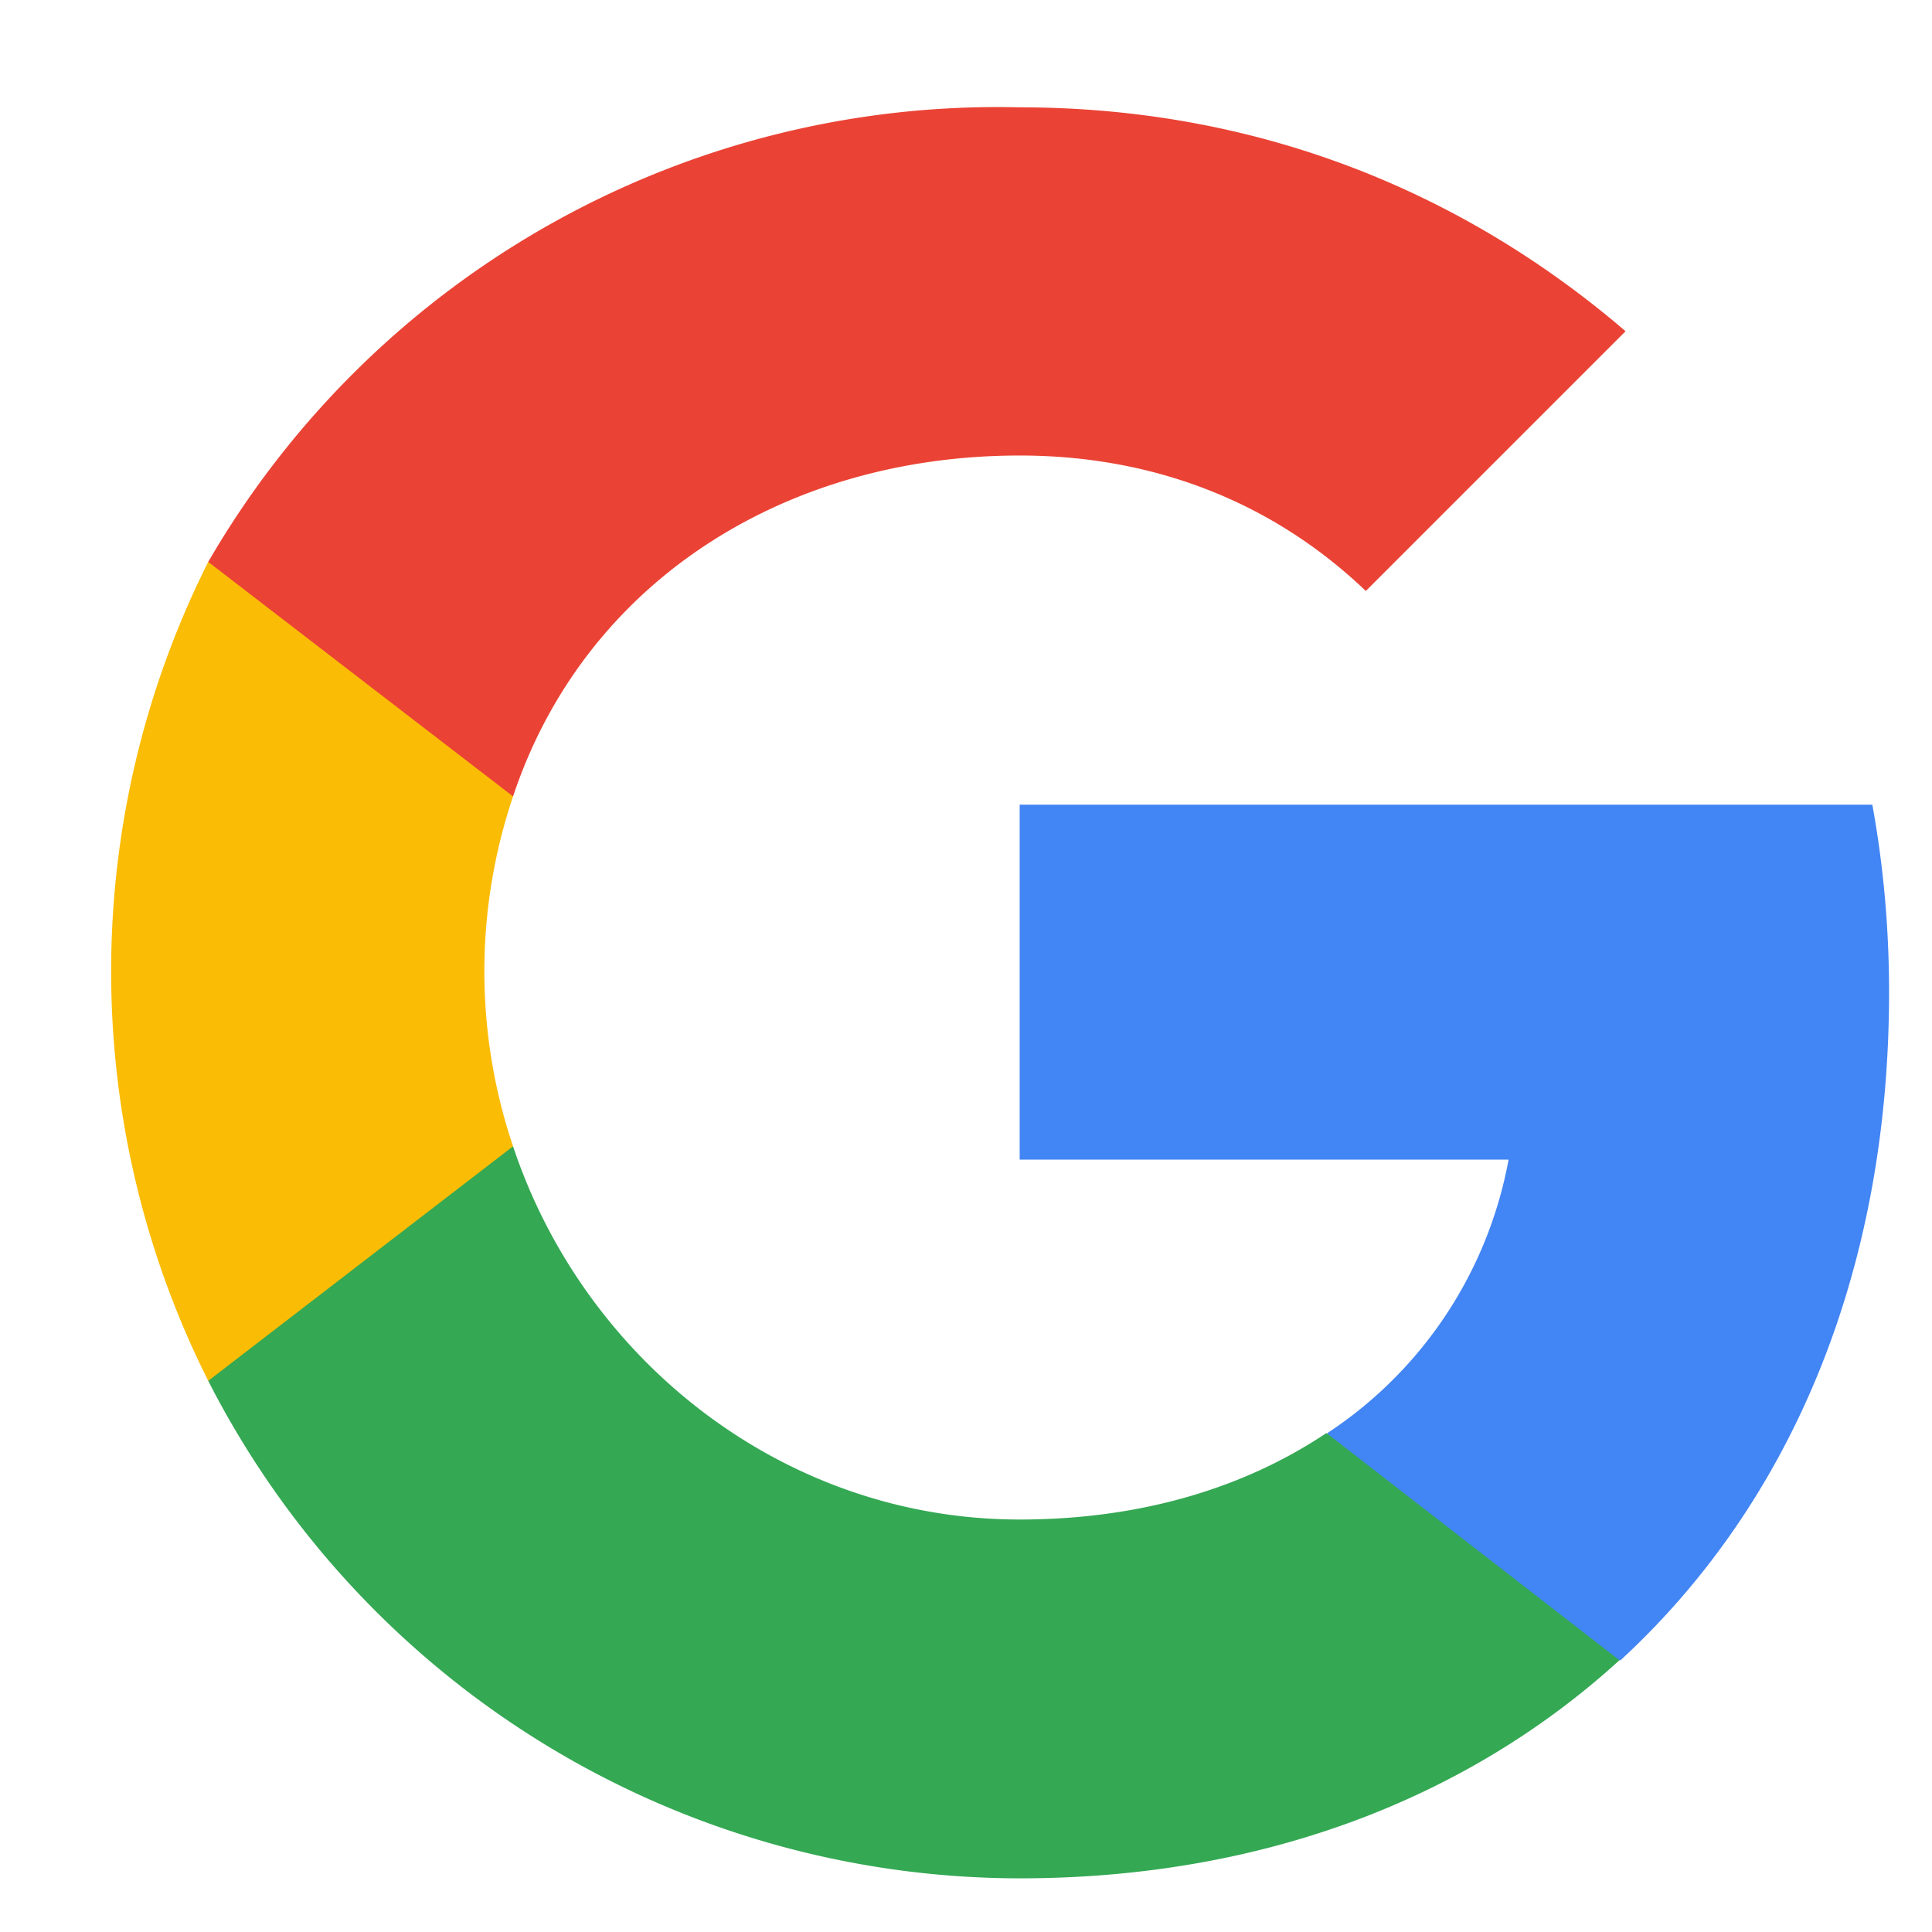 <?xml version="1.0" encoding="UTF-8"?>
<svg width="18" height="18" viewBox="0 0 18 18" xmlns="http://www.w3.org/2000/svg">
    <g transform="translate(1 1)" fill="none" fill-rule="evenodd">
        <path d="M16.6 8.245c0-.606-.054-1.189-.156-1.748H8.5v3.307h4.555a3.89 3.89 0 0 1-1.687 2.547v2.117h2.73c1.597-1.47 2.502-3.633 2.502-6.223Z" fill="#4285F4" fill-rule="nonzero"/>
        <path d="M8.5 16.5c2.28 0 4.19-.757 5.588-2.032l-2.73-2.117c-.756.507-1.722.806-2.858.806-2.198 0-4.057-1.485-4.72-3.477H.94v2.185A8.497 8.497 0 0 0 8.5 16.5Z" fill="#34A853" fill-rule="nonzero"/>
        <path d="M3.78 9.68a5.104 5.104 0 0 1 0-3.26V4.235H.94a8.497 8.497 0 0 0 0 7.63l2.84-2.185Z" fill="#FBBC05" fill-rule="nonzero"/>
        <path d="M8.5 3.244c1.239 0 2.35.426 3.225 1.262l2.42-2.42C12.638.793 10.728 0 8.5 0A8.497 8.497 0 0 0 .94 4.235l2.84 2.185C4.443 4.429 6.302 3.244 8.5 3.244Z" fill="#EA4335" fill-rule="nonzero"/>
    </g>
</svg>
